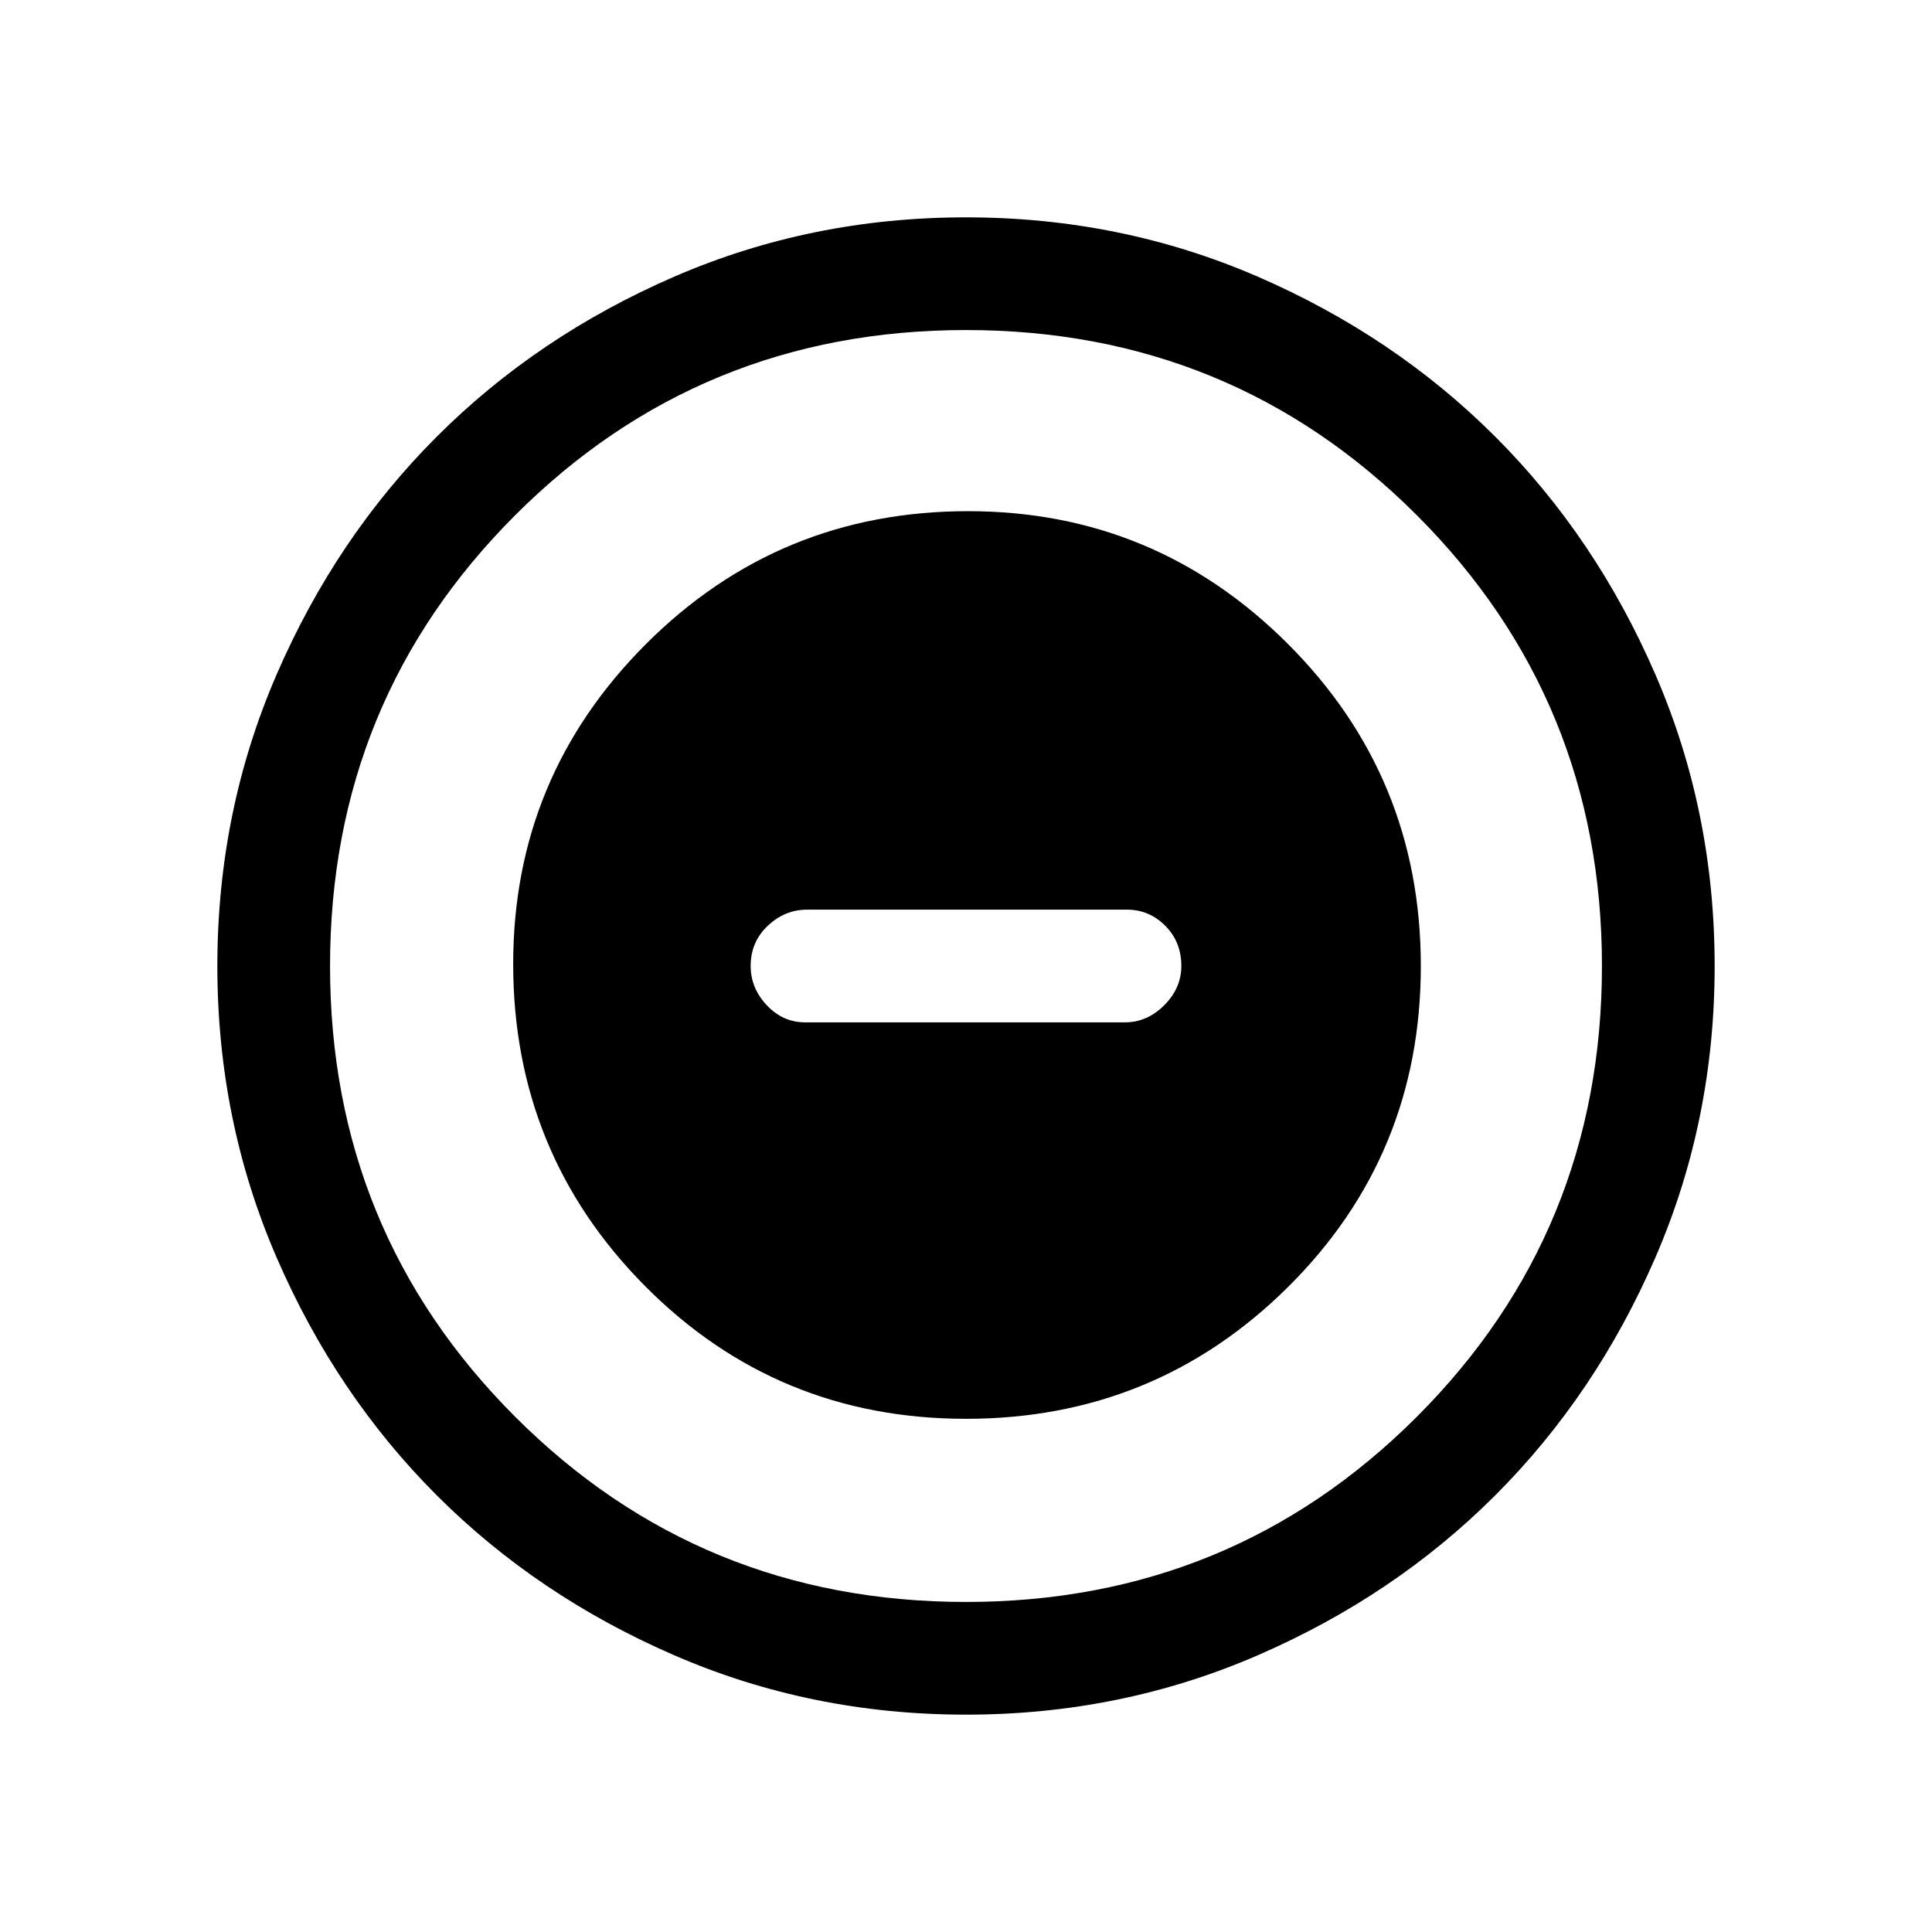 <svg xmlns="http://www.w3.org/2000/svg" height="24" width="24"><path d="M12 17.625q2.35 0 4-1.637Q17.65 14.35 17.65 12T16 8q-1.65-1.65-3.975-1.65-2.35 0-4 1.65t-1.65 3.975q0 2.35 1.637 4 1.638 1.65 3.988 1.65ZM10 12.7q-.275 0-.475-.213-.2-.212-.2-.487 0-.3.213-.5.212-.2.487-.2H14q.275 0 .475.2.2.2.2.5 0 .275-.212.487-.213.213-.488.213Zm2 8.6q-1.925 0-3.625-.738-1.7-.737-2.95-1.987-1.25-1.25-1.987-2.95Q2.7 13.925 2.7 12t.738-3.625q.737-1.7 1.987-2.95 1.25-1.25 2.95-1.988Q10.075 2.7 12 2.7t3.625.737q1.7.738 2.95 1.988 1.25 1.25 1.987 2.95.738 1.7.738 3.625t-.738 3.625q-.737 1.7-1.987 2.95-1.25 1.25-2.95 1.987-1.7.738-3.625.738Zm0-9.3Zm0 7.9q3.3 0 5.6-2.3t2.3-5.6q0-3.3-2.3-5.6T12 4.1q-3.3 0-5.6 2.3T4.1 12q0 3.3 2.3 5.6t5.6 2.3Z"/></svg>